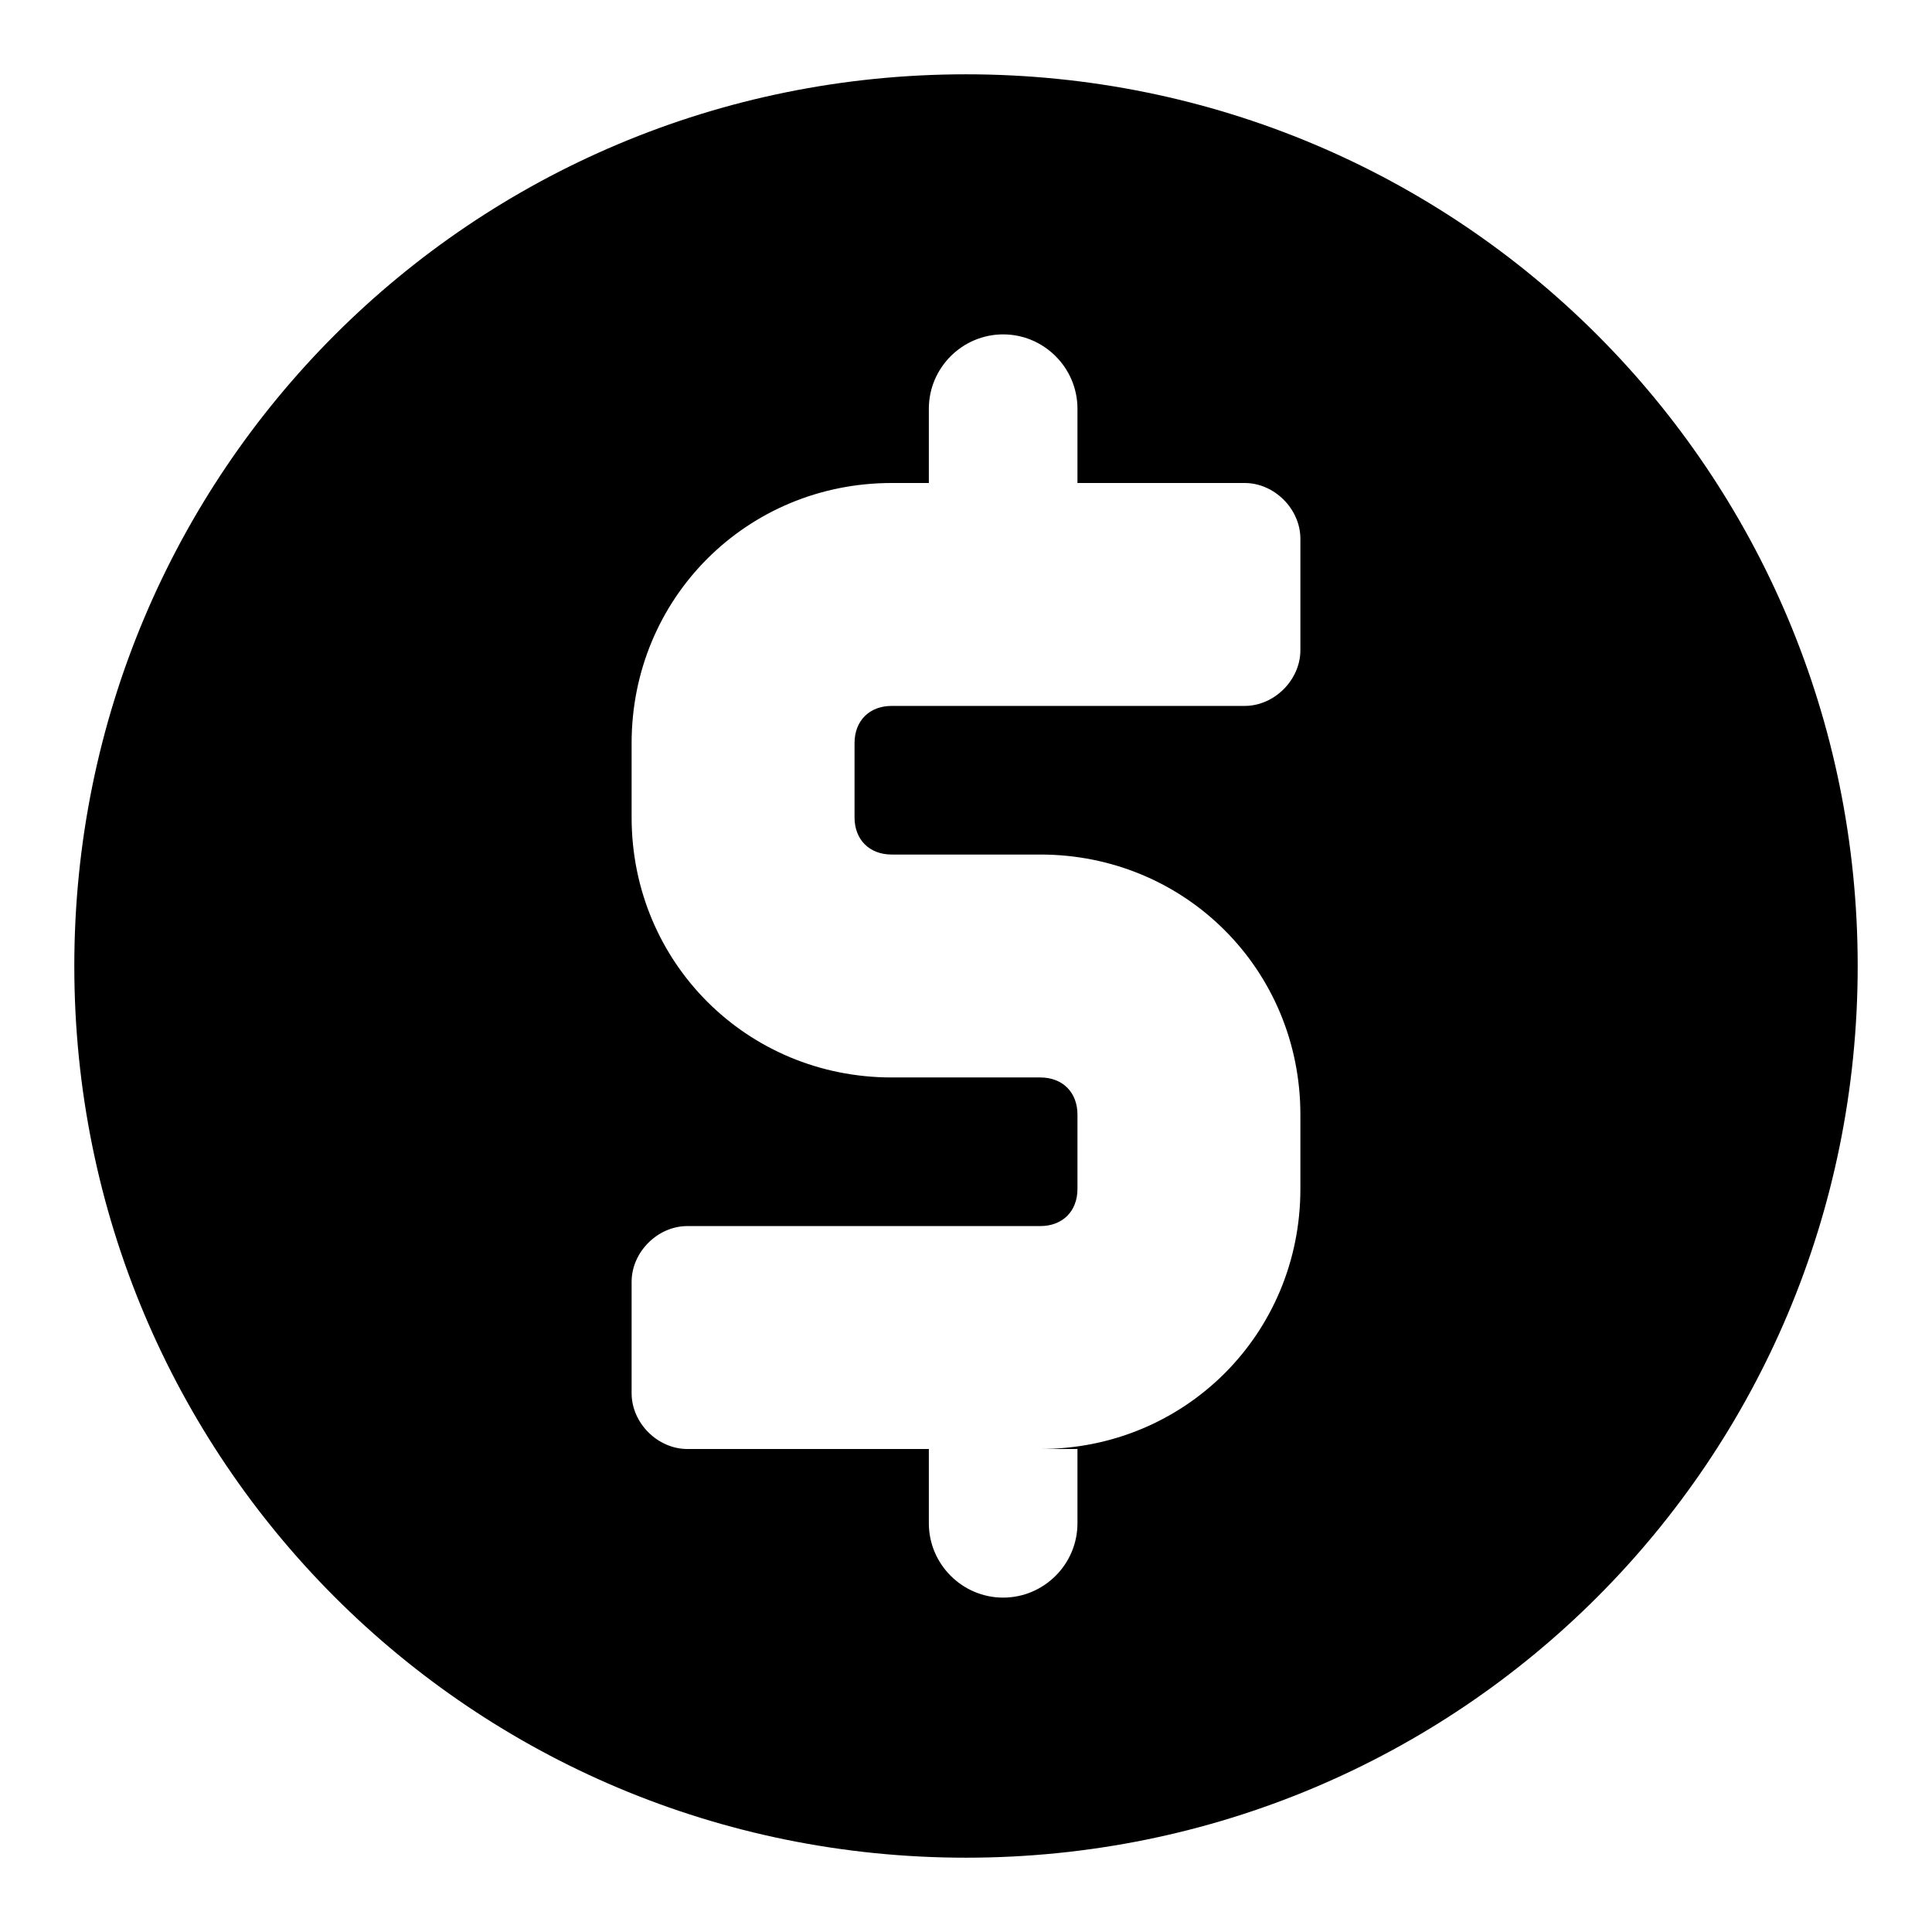 <?xml version="1.0"?><svg xmlns="http://www.w3.org/2000/svg" width="52" height="52" viewBox="0 0 52 52"><path d="m26 2c-13.3 0-24 10.7-24 24s10.7 24 24 24 24-10.7 24-24-10.7-24-24-24z m9 15.5c0 0.8-0.7 1.5-1.5 1.5h-9.5c-0.6 0-1 0.4-1 1v2c0 0.6 0.4 1 1 1h4c3.9 0 7 3.1 7 7v2c0 3.9-3.1 7-7 7h1v2c0 1.1-0.9 2-2 2s-2-0.9-2-2v-2h-6.5c-0.8 0-1.5-0.7-1.5-1.5v-3c0-0.8 0.7-1.5 1.5-1.5h9.5c0.6 0 1-0.4 1-1v-2c0-0.6-0.4-1-1-1h-4c-3.9 0-7-3.1-7-7v-2c0-3.9 3.1-7 7-7h1v-2c0-1.1 0.9-2 2-2s2 0.9 2 2v2h4.5c0.8 0 1.5 0.7 1.5 1.5v3z"></path></svg>